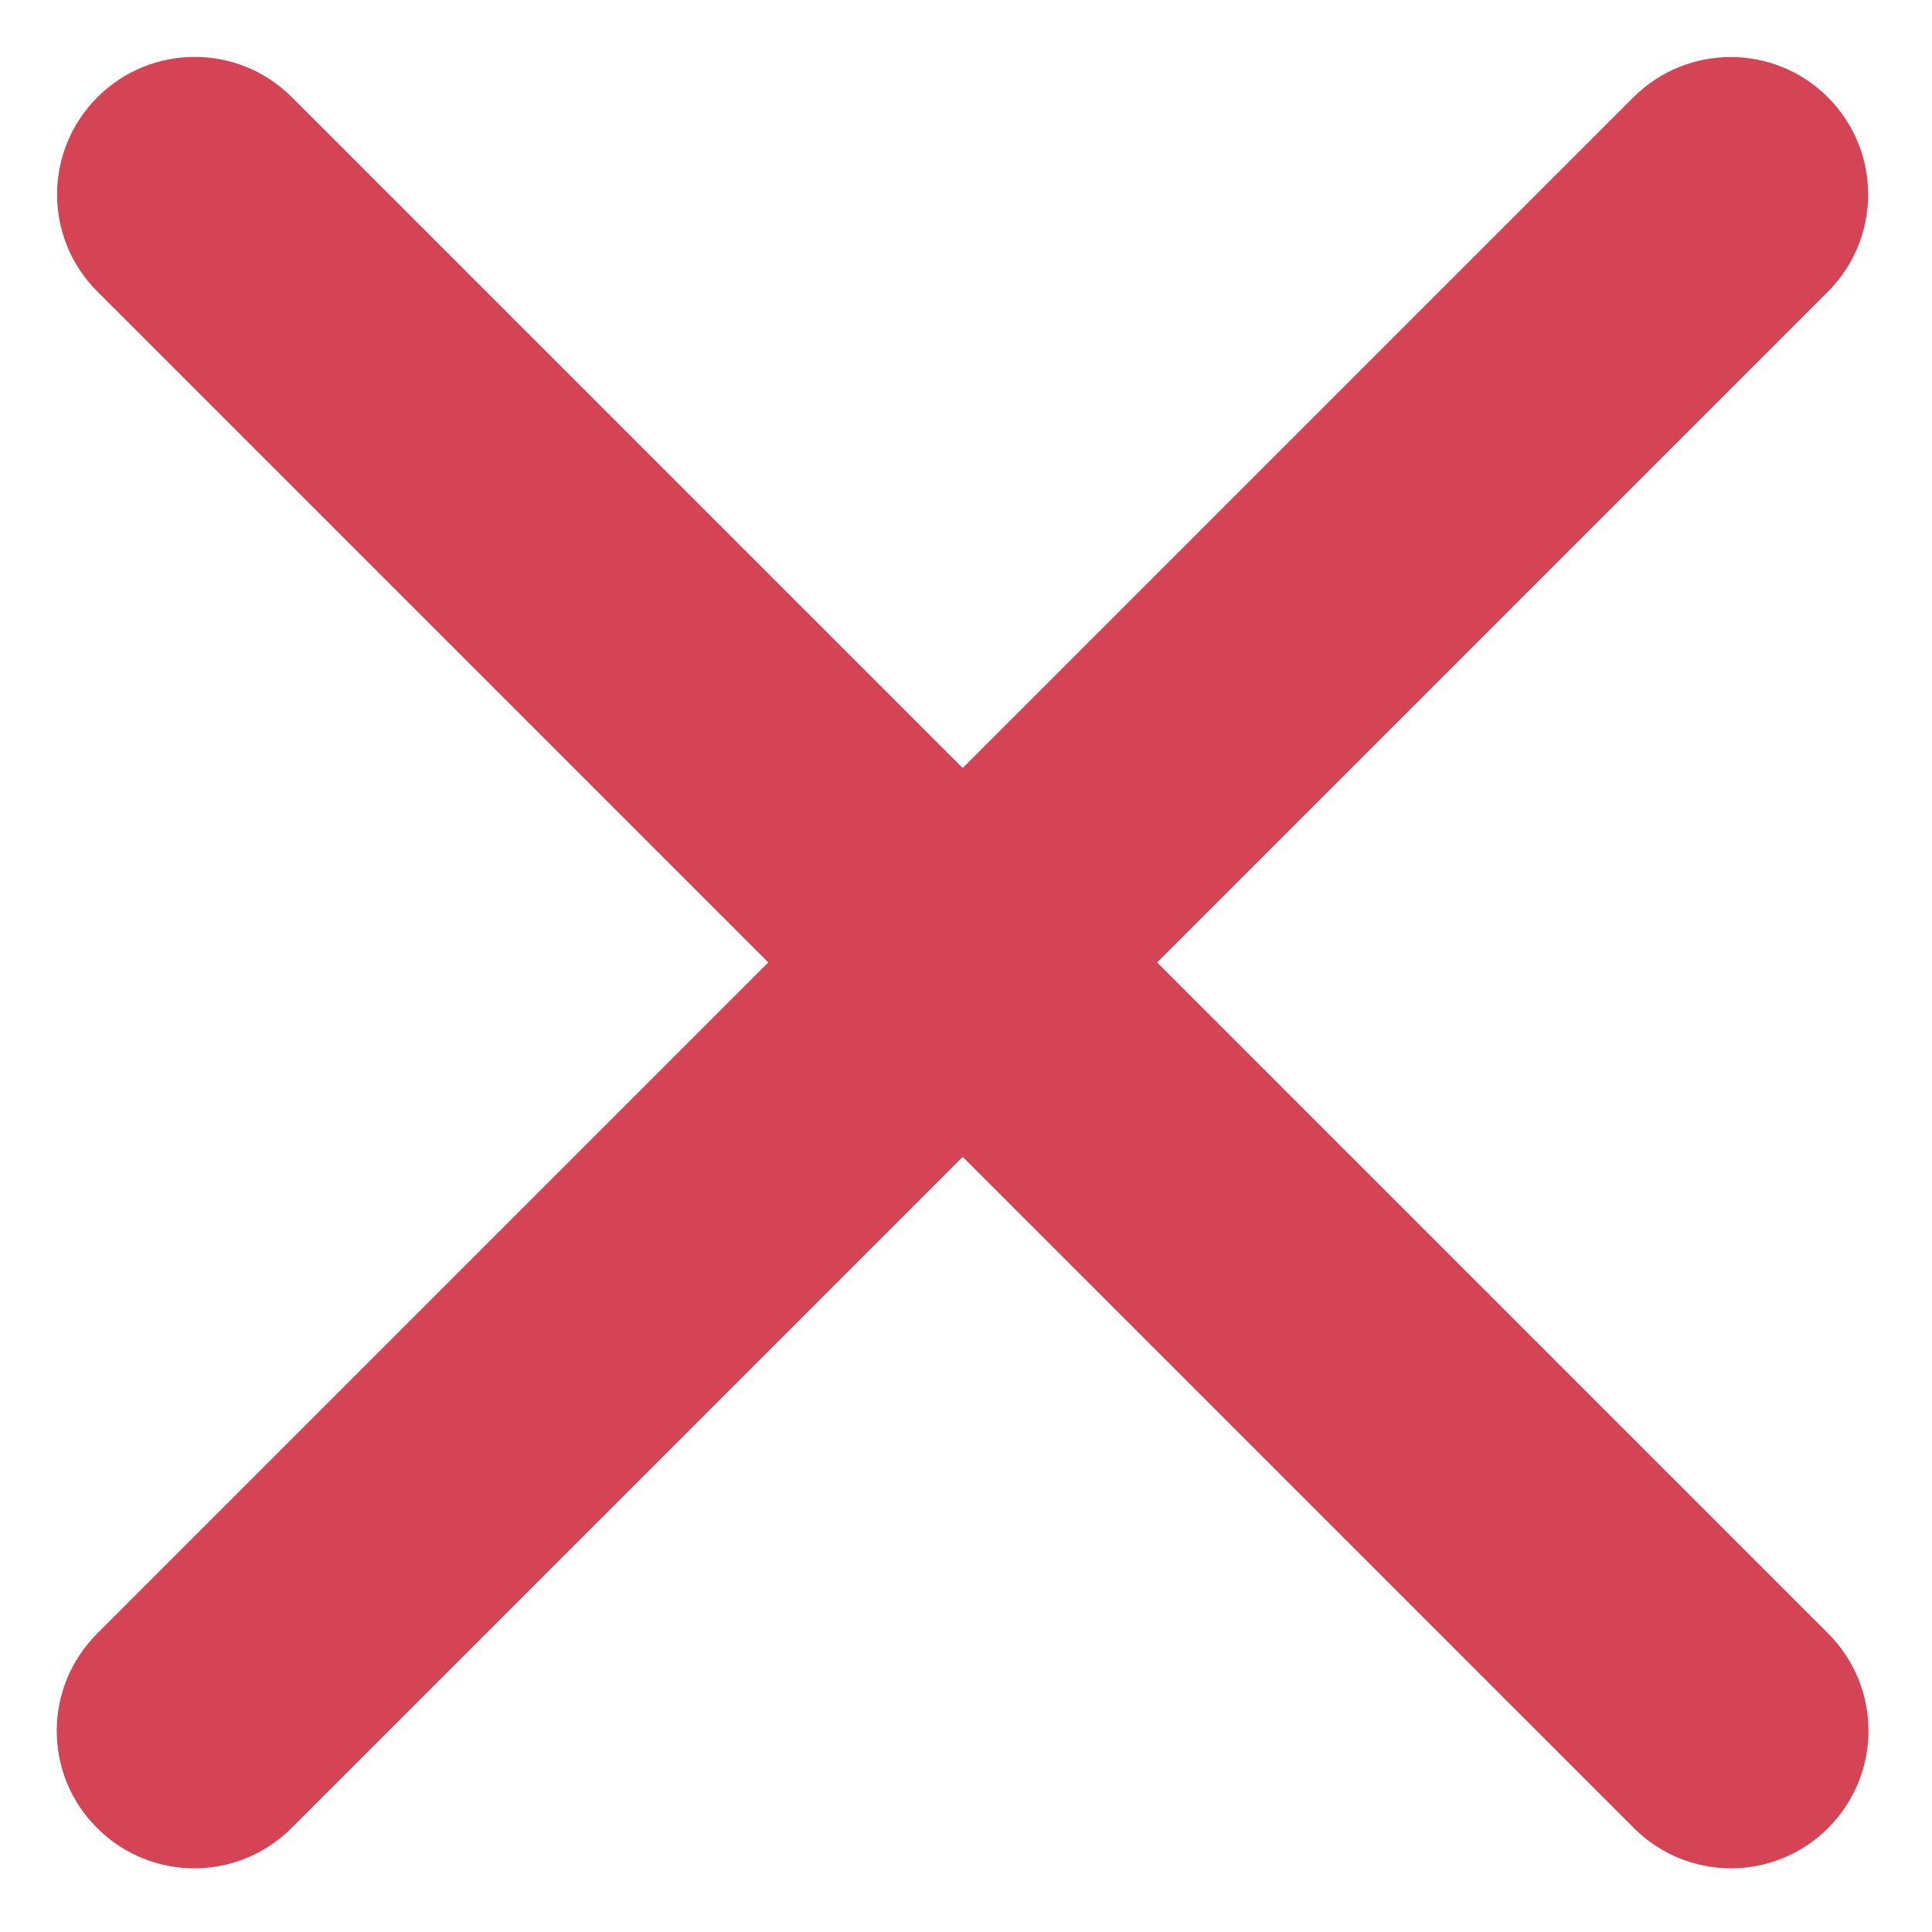 <svg width="12" height="12" viewBox="0 0 12 12" fill="none" xmlns="http://www.w3.org/2000/svg">
<path d="M10.148 11.354L0.605 1.811C0.271 1.478 0.271 0.938 0.605 0.604V0.604C0.939 0.27 1.479 0.27 1.813 0.604L11.355 10.146C11.689 10.48 11.689 11.02 11.355 11.354V11.354C11.022 11.688 10.482 11.688 10.148 11.354Z" fill="#D44454"/>
<path d="M0.603 10.147L10.146 0.604C10.479 0.271 11.02 0.271 11.353 0.604V0.604C11.687 0.938 11.687 1.478 11.353 1.812L1.811 11.354C1.477 11.688 0.937 11.688 0.603 11.354V11.354C0.269 11.021 0.269 10.481 0.603 10.147Z" fill="#D44454"/>
</svg>
